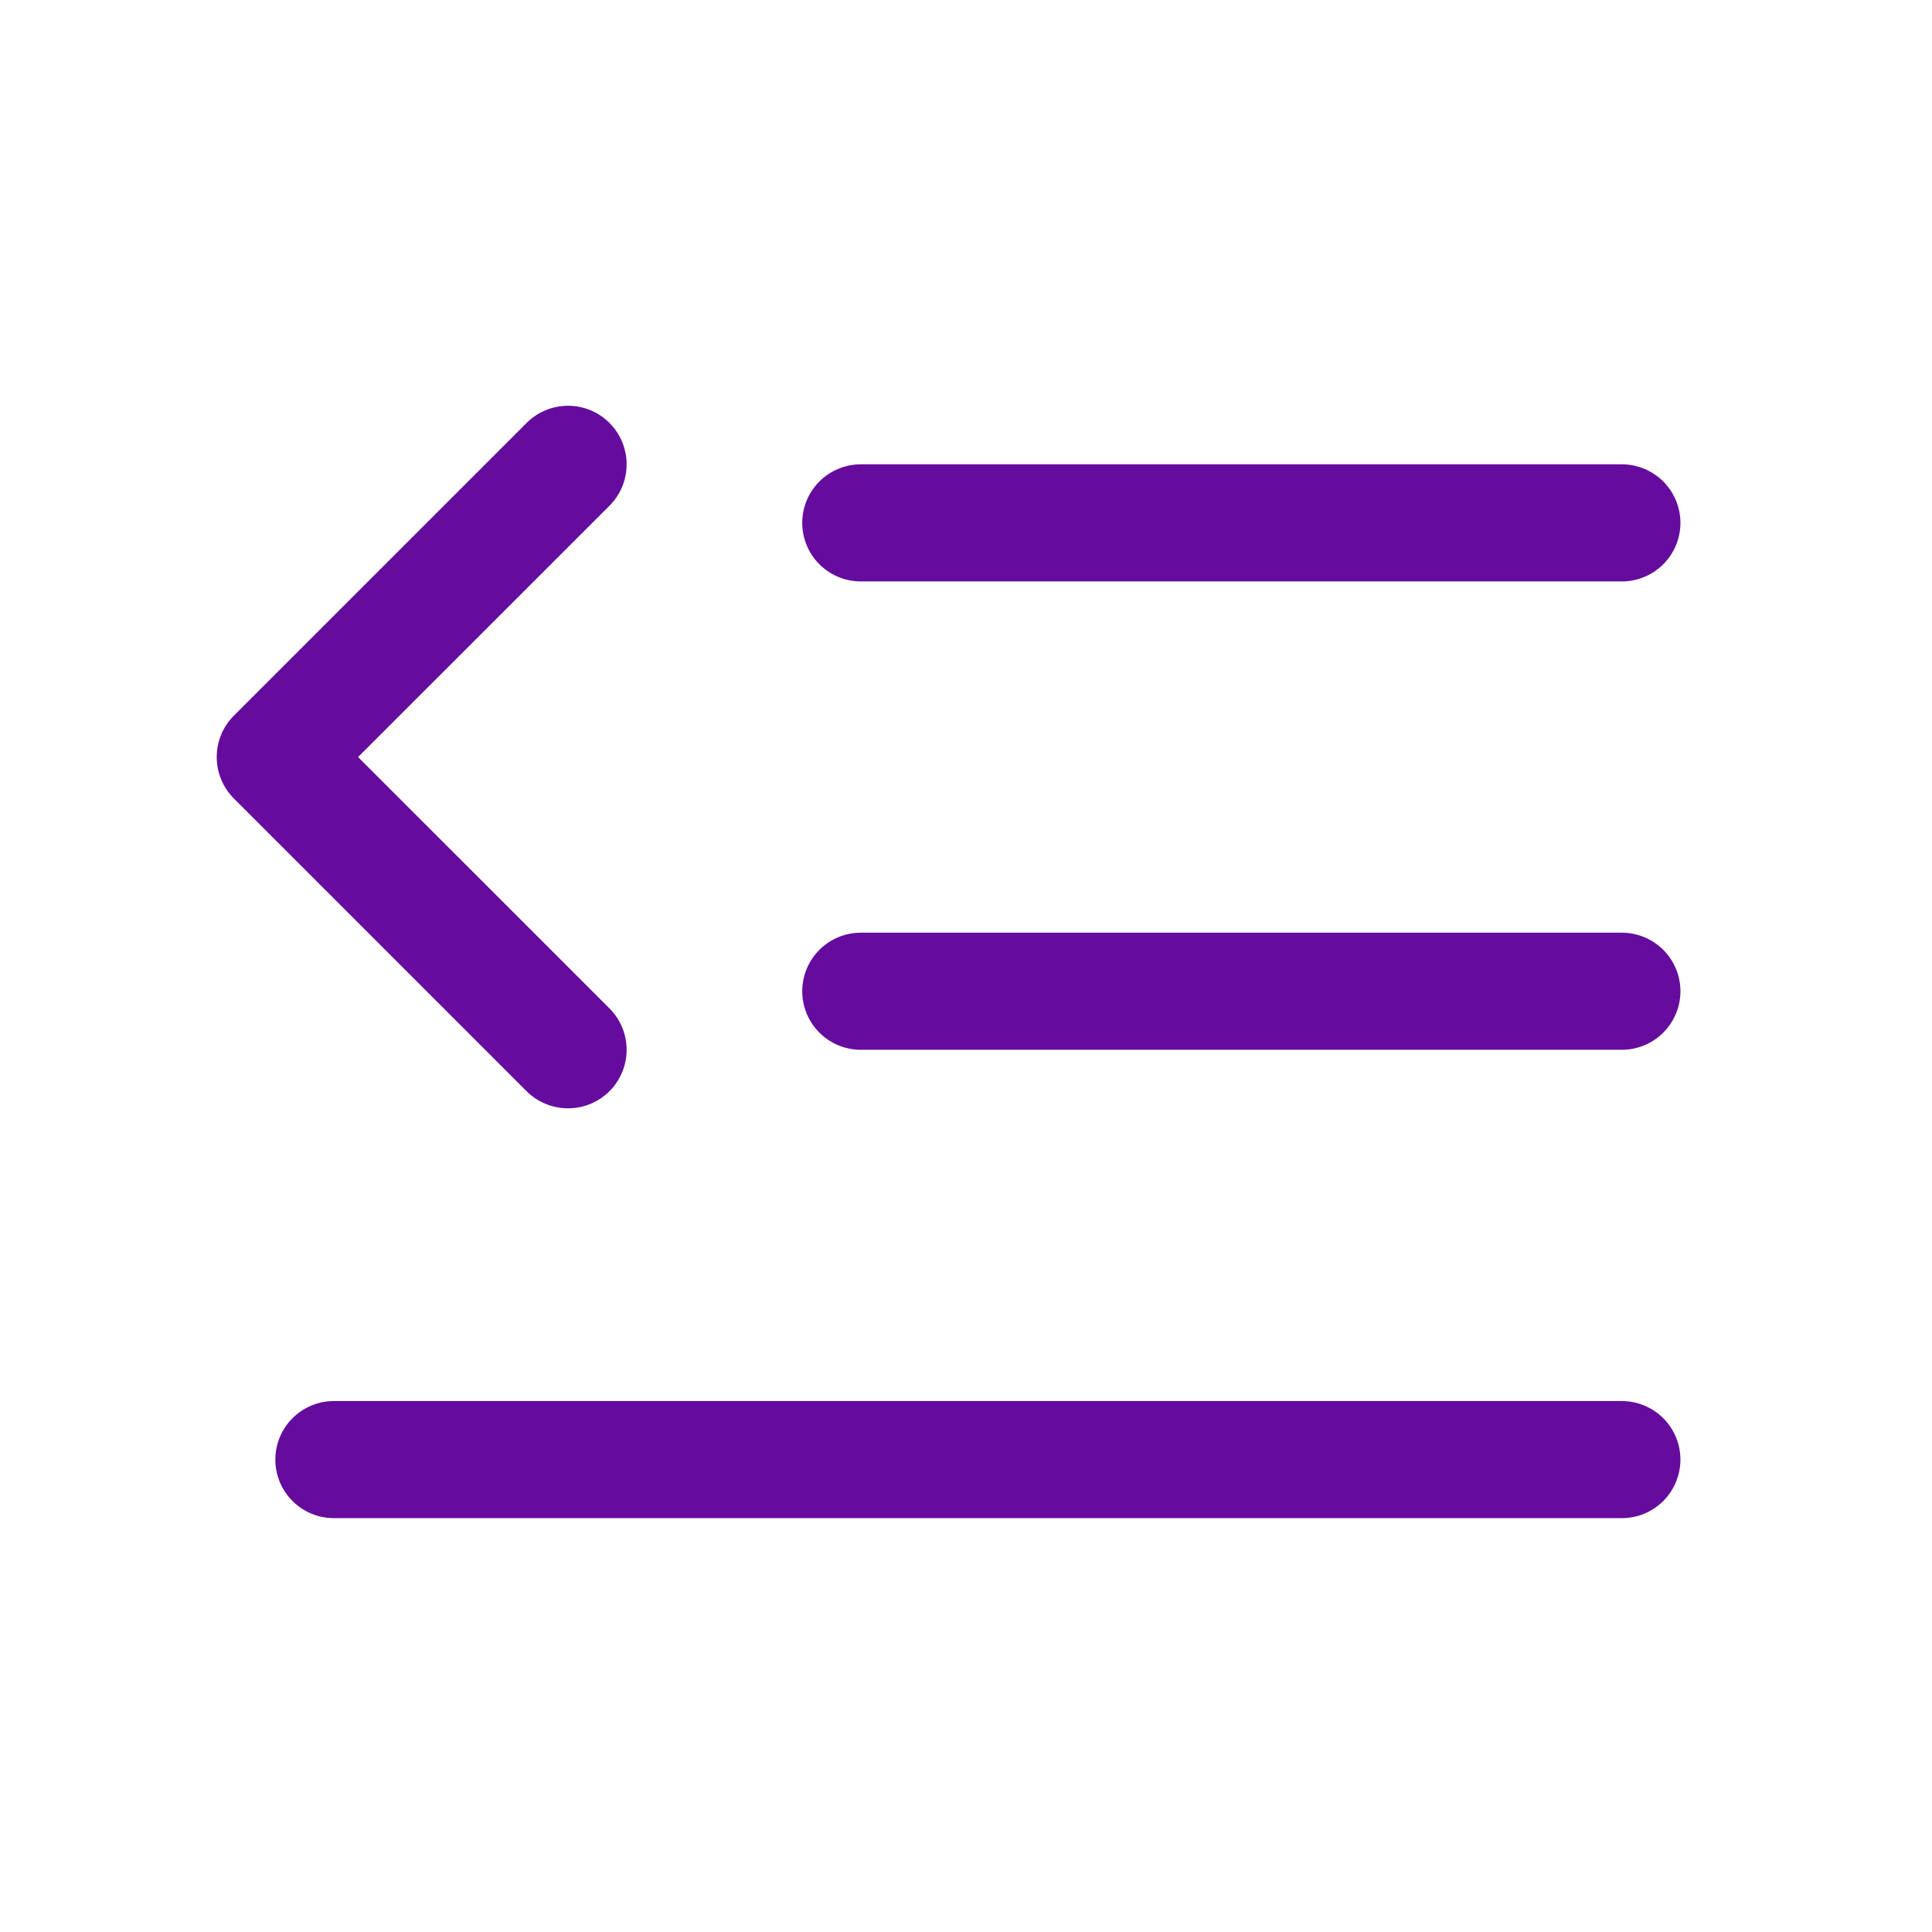 <svg width="33" height="33" viewBox="0 0 33 33" fill="none" xmlns="http://www.w3.org/2000/svg">
<path d="M28.703 16.931C28.703 17.196 28.597 17.451 28.41 17.638C28.222 17.826 27.968 17.931 27.703 17.931H14.703C14.438 17.931 14.183 17.826 13.996 17.638C13.808 17.451 13.703 17.196 13.703 16.931C13.703 16.666 13.808 16.412 13.996 16.224C14.183 16.037 14.438 15.931 14.703 15.931H27.703C27.968 15.931 28.222 16.037 28.41 16.224C28.597 16.412 28.703 16.666 28.703 16.931ZM14.703 9.931H27.703C27.968 9.931 28.222 9.826 28.41 9.638C28.597 9.451 28.703 9.196 28.703 8.931C28.703 8.666 28.597 8.412 28.41 8.224C28.222 8.037 27.968 7.931 27.703 7.931H14.703C14.438 7.931 14.183 8.037 13.996 8.224C13.808 8.412 13.703 8.666 13.703 8.931C13.703 9.196 13.808 9.451 13.996 9.638C14.183 9.826 14.438 9.931 14.703 9.931ZM27.703 23.931H5.703C5.437 23.931 5.183 24.037 4.996 24.224C4.808 24.412 4.703 24.666 4.703 24.931C4.703 25.196 4.808 25.451 4.996 25.638C5.183 25.826 5.437 25.931 5.703 25.931H27.703C27.968 25.931 28.222 25.826 28.41 25.638C28.597 25.451 28.703 25.196 28.703 24.931C28.703 24.666 28.597 24.412 28.41 24.224C28.222 24.037 27.968 23.931 27.703 23.931ZM9.703 18.931C9.901 18.931 10.094 18.873 10.259 18.763C10.423 18.653 10.552 18.497 10.627 18.314C10.703 18.131 10.723 17.93 10.684 17.736C10.646 17.542 10.55 17.364 10.41 17.224L6.116 12.931L10.41 8.639C10.598 8.451 10.703 8.197 10.703 7.931C10.703 7.666 10.598 7.411 10.41 7.224C10.223 7.036 9.968 6.931 9.703 6.931C9.437 6.931 9.183 7.036 8.995 7.224L3.995 12.224C3.902 12.317 3.828 12.427 3.778 12.548C3.728 12.67 3.702 12.8 3.702 12.931C3.702 13.063 3.728 13.193 3.778 13.314C3.828 13.436 3.902 13.546 3.995 13.639L8.995 18.639C9.088 18.732 9.198 18.805 9.32 18.855C9.441 18.905 9.571 18.931 9.703 18.931Z" fill="#650B9D"/>
</svg>
